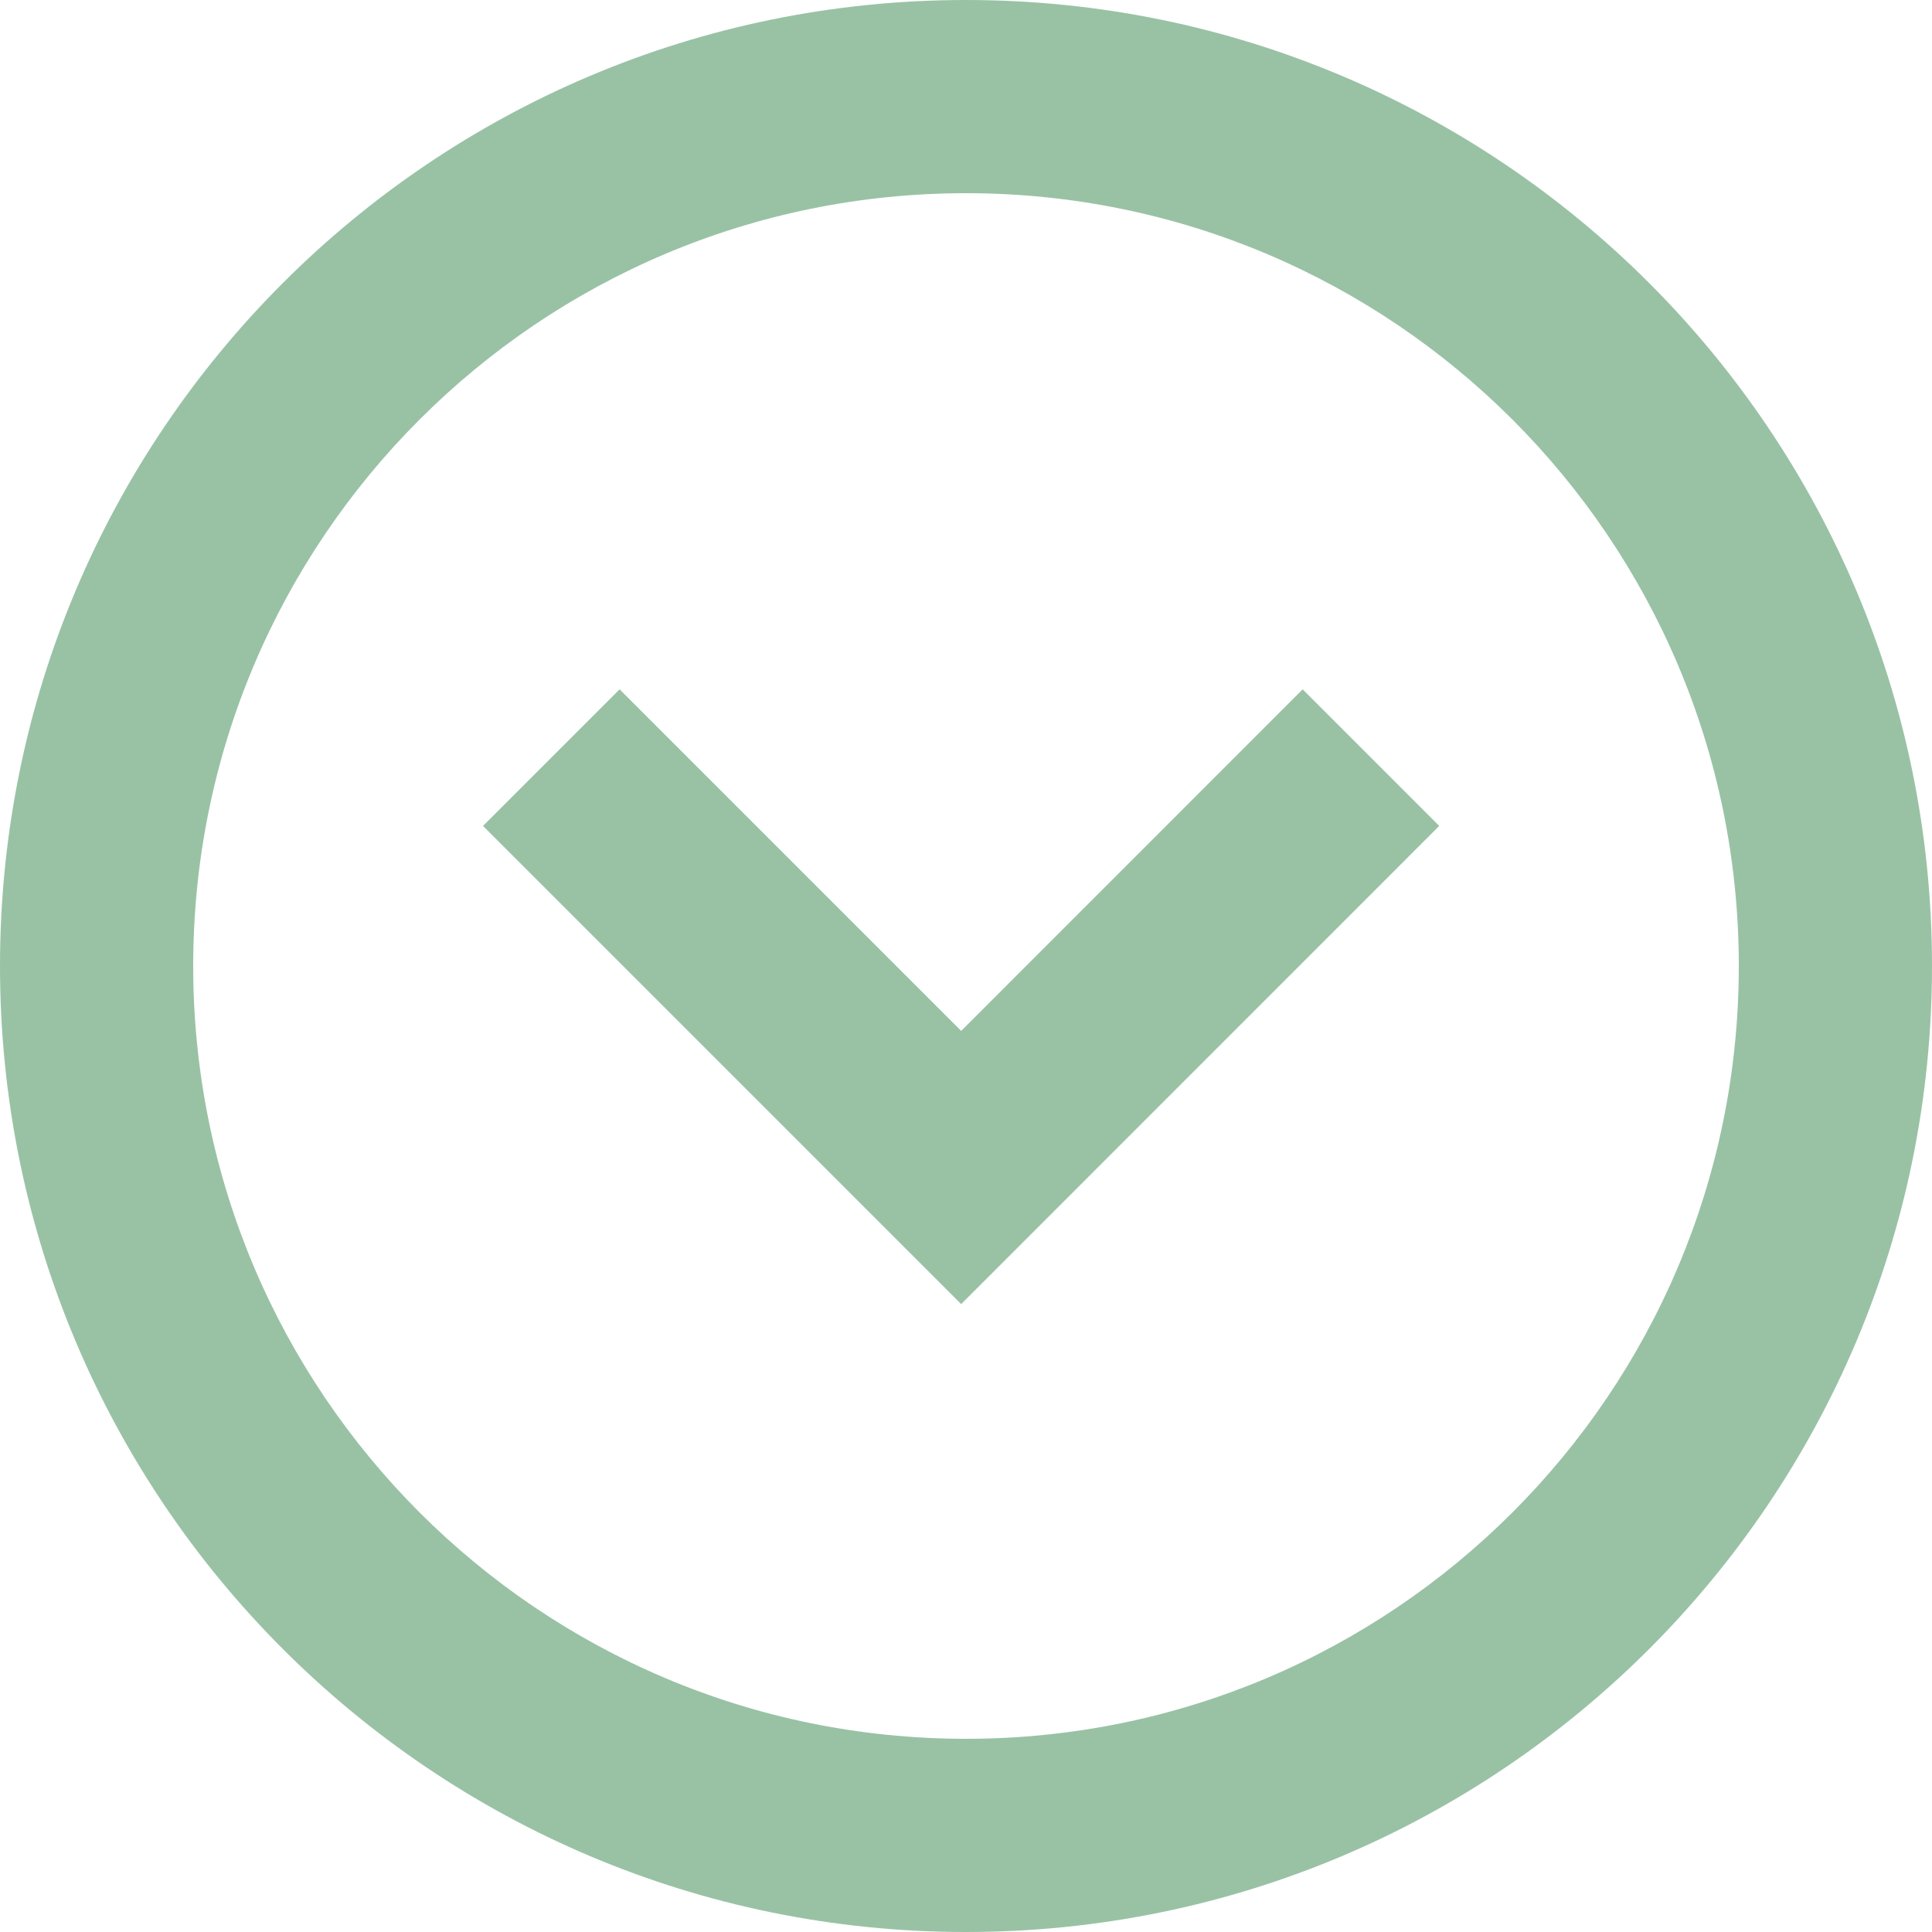 <svg width="20" height="20" viewBox="0 0 20 20" fill="none" xmlns="http://www.w3.org/2000/svg">
<path d="M9.95 13.5L5 8.55L6.414 7.136L9.95 10.672L13.485 7.136L14.899 8.55L9.95 13.5Z" fill="#99C2A5"/>
<path fill-rule="evenodd" clip-rule="evenodd" d="M10 0C15.523 7.24234e-07 20 4.477 20 10C20 15.523 15.523 20 10 20C4.477 20 -7.24234e-07 15.523 0 10C7.24234e-07 4.477 4.477 -7.24234e-07 10 0ZM10 2C14.418 2 18 5.582 18 10C18 14.418 14.418 18 10 18C5.582 18 2 14.418 2 10C2 5.582 5.582 2 10 2Z" fill="#99C2A5"/>
</svg>
